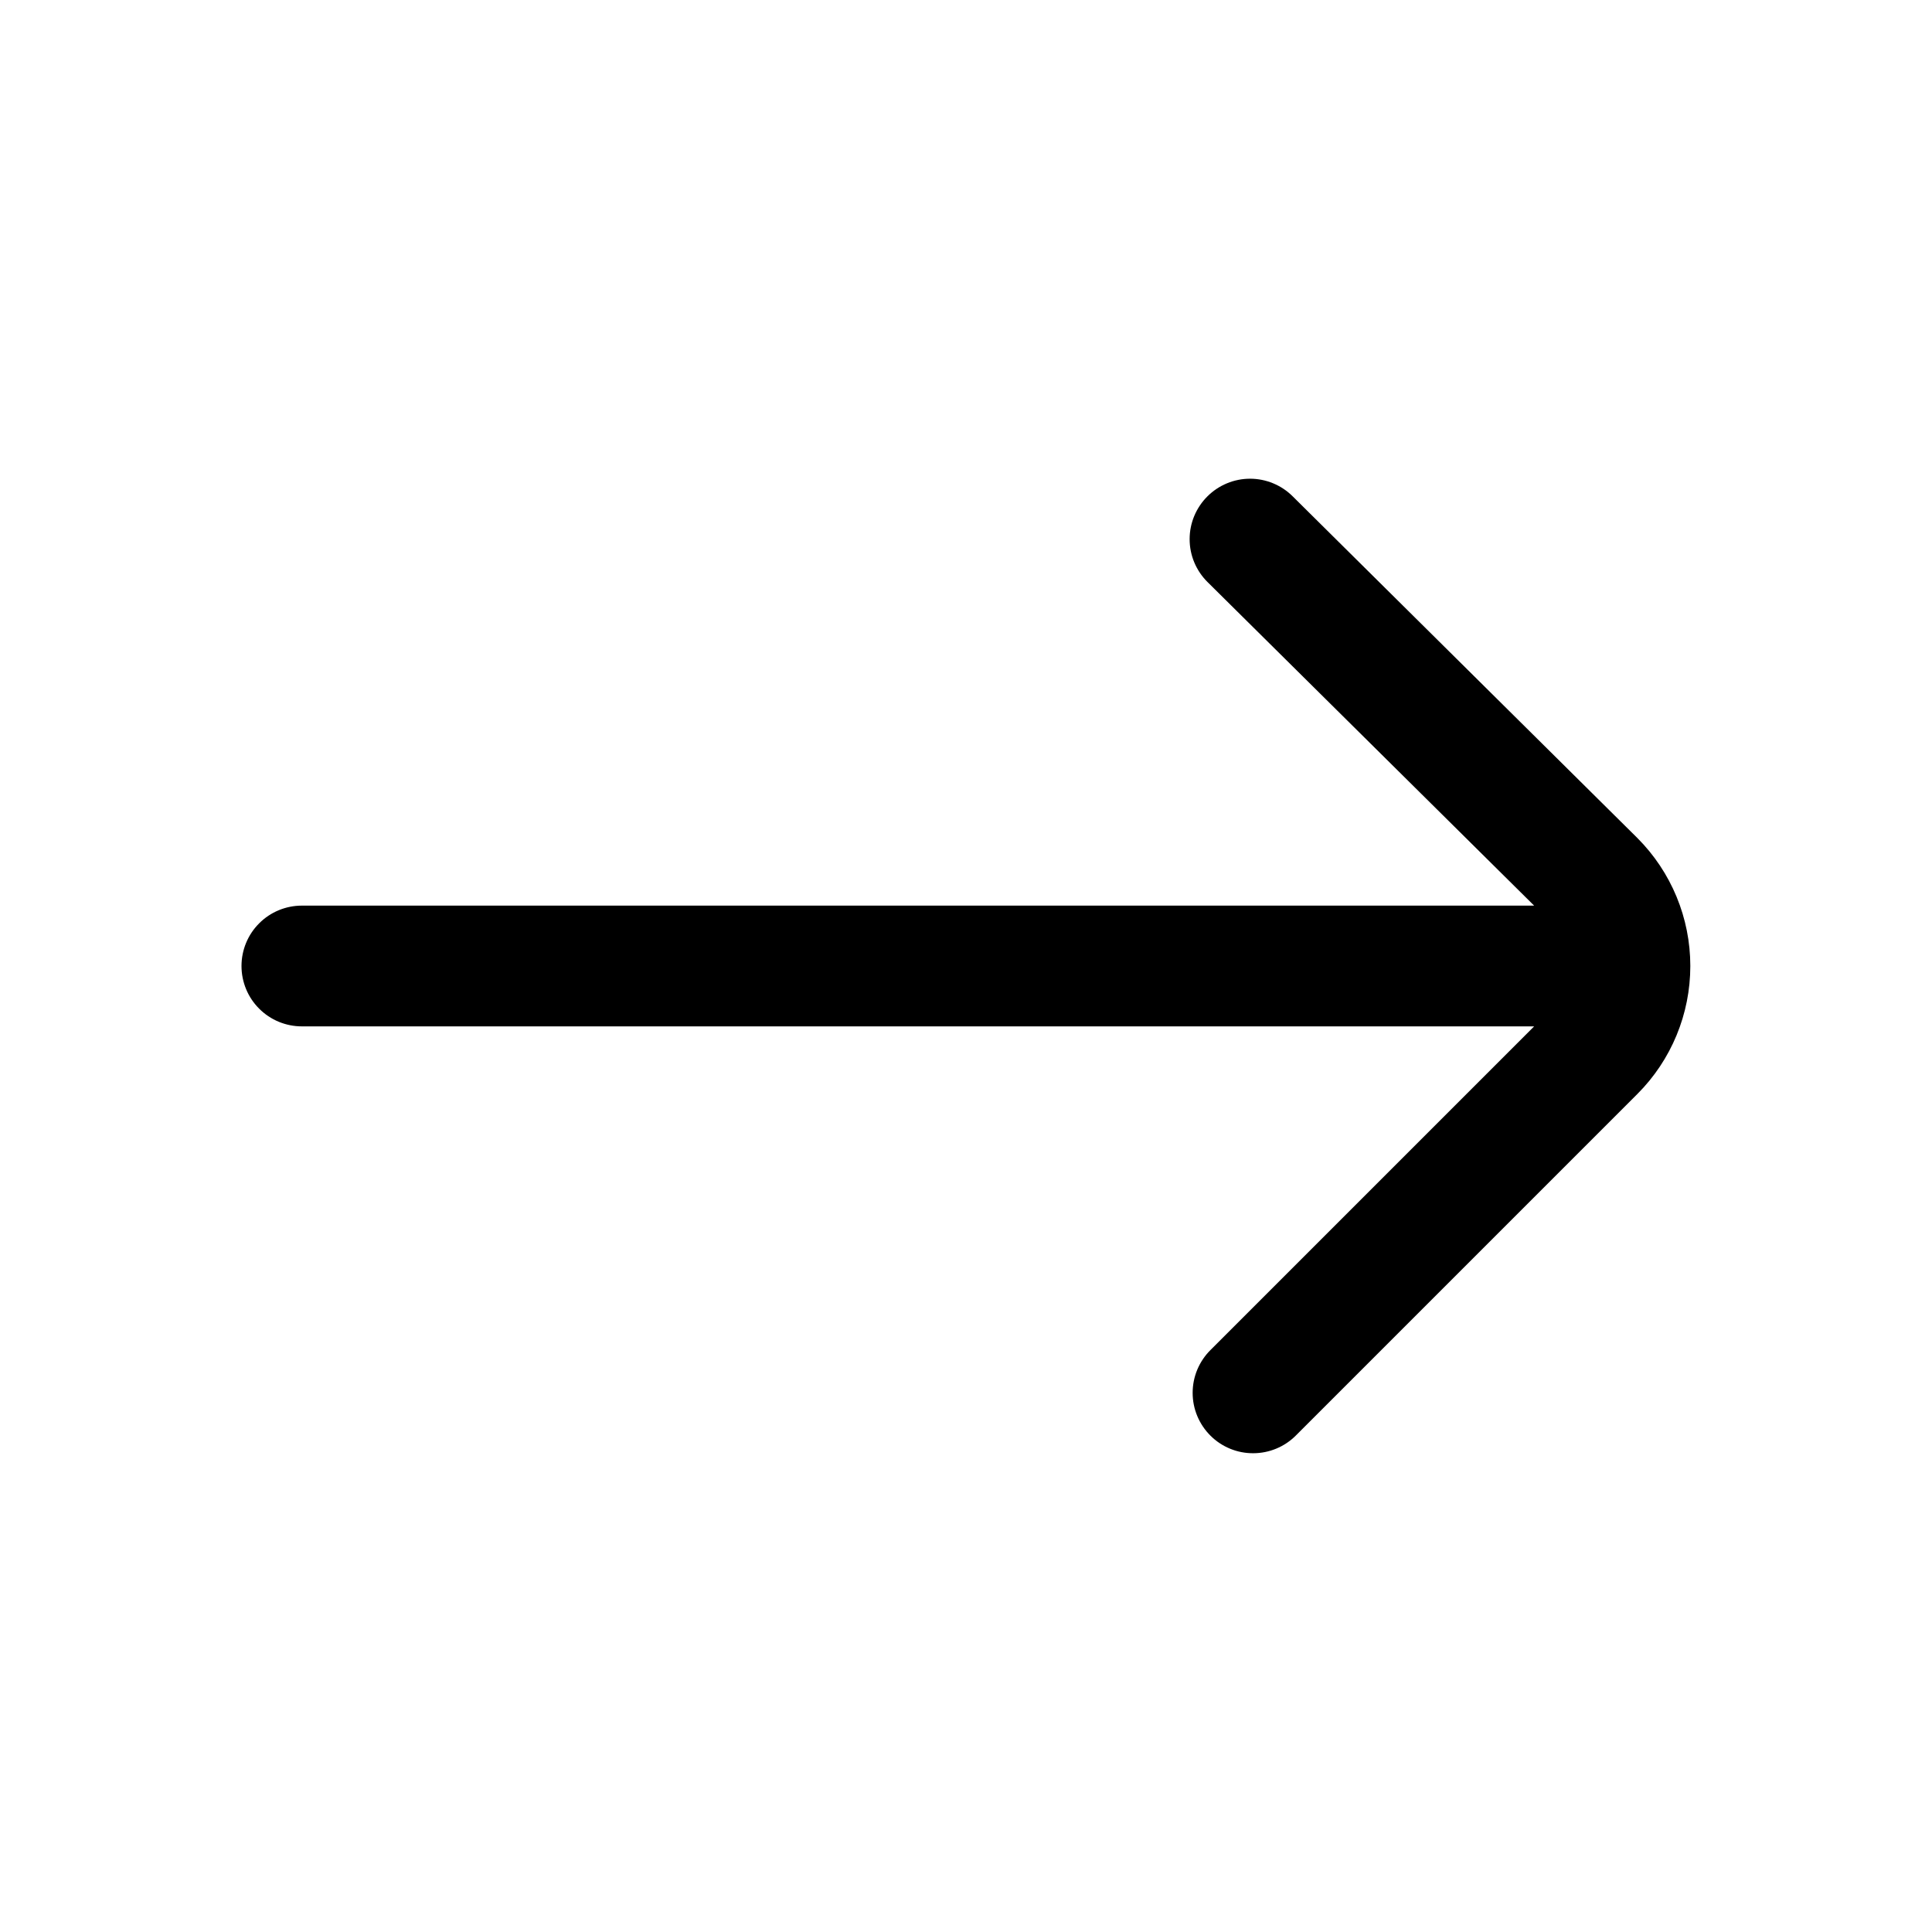 <svg width="32" height="32" viewBox="0 0 32 32" fill="none" xmlns="http://www.w3.org/2000/svg">
<path d="M5 15H25.41L20 9.64C19.906 9.547 19.832 9.436 19.781 9.315C19.73 9.193 19.704 9.062 19.704 8.93C19.704 8.798 19.73 8.667 19.781 8.545C19.832 8.424 19.906 8.313 20 8.22C20.187 8.034 20.441 7.929 20.705 7.929C20.969 7.929 21.223 8.034 21.41 8.22L27.12 13.88C27.682 14.443 27.997 15.205 27.997 16C27.997 16.795 27.682 17.558 27.12 18.12L21.46 23.78C21.274 23.965 21.022 24.069 20.76 24.07C20.628 24.071 20.498 24.046 20.376 23.996C20.254 23.946 20.143 23.873 20.05 23.78C19.956 23.687 19.882 23.576 19.831 23.455C19.78 23.333 19.754 23.202 19.754 23.07C19.754 22.938 19.78 22.807 19.831 22.685C19.882 22.564 19.956 22.453 20.05 22.36L25.41 17H5C4.735 17 4.48 16.895 4.293 16.707C4.105 16.52 4 16.265 4 16C4 15.735 4.105 15.48 4.293 15.293C4.48 15.105 4.735 15 5 15Z" fill="black"/>
</svg>
